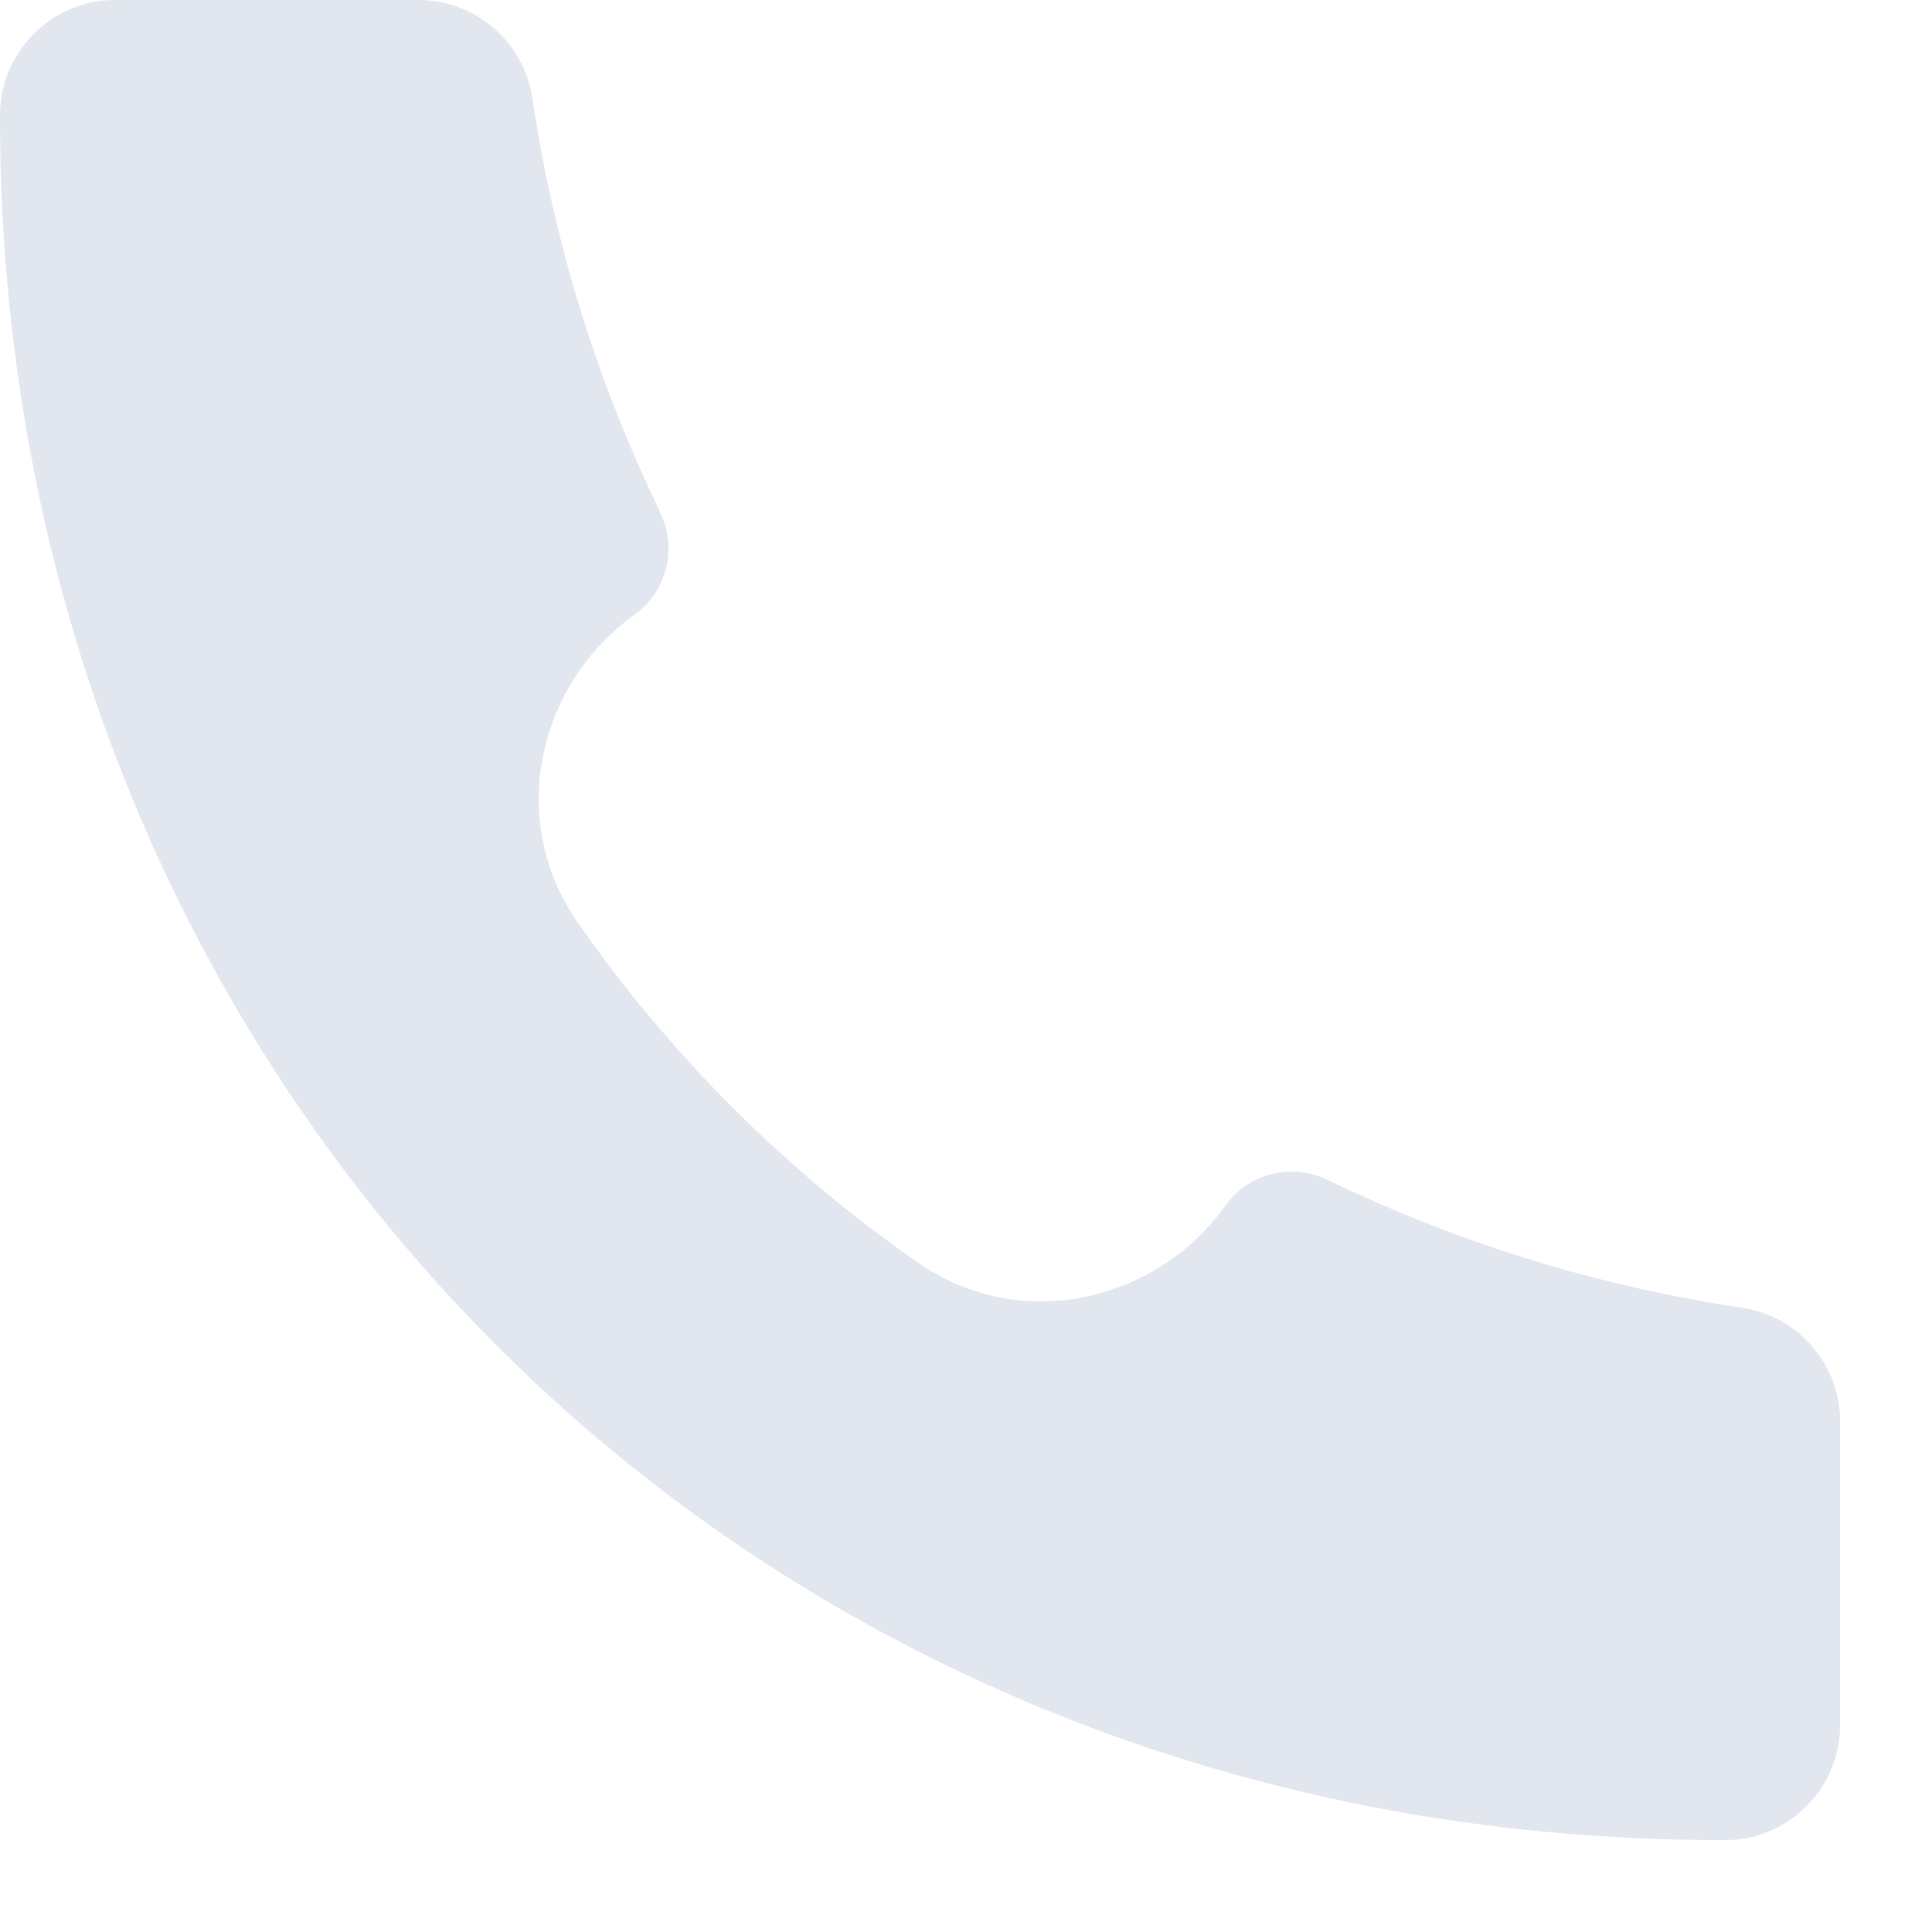 <svg width="7" height="7" viewBox="0 0 7 7" fill="none" xmlns="http://www.w3.org/2000/svg">
<path id="Icon" d="M6.249 6.667C2.694 6.672 -0.004 3.941 4.01559e-06 0.418C4.01559e-06 0.188 0.187 0 0.417 0H1.516C1.723 0 1.898 0.152 1.929 0.356C2.001 0.845 2.144 1.322 2.352 1.771L2.395 1.864C2.454 1.992 2.414 2.145 2.299 2.227C1.958 2.47 1.828 2.96 2.093 3.342C2.426 3.821 2.846 4.241 3.325 4.574C3.707 4.839 4.197 4.709 4.44 4.368C4.522 4.253 4.675 4.213 4.803 4.272L4.895 4.315C5.345 4.523 5.821 4.665 6.311 4.738C6.515 4.768 6.667 4.944 6.667 5.15V6.25C6.667 6.48 6.48 6.667 6.25 6.667L6.249 6.667Z" fill="#E2E6EE"/>
</svg>
